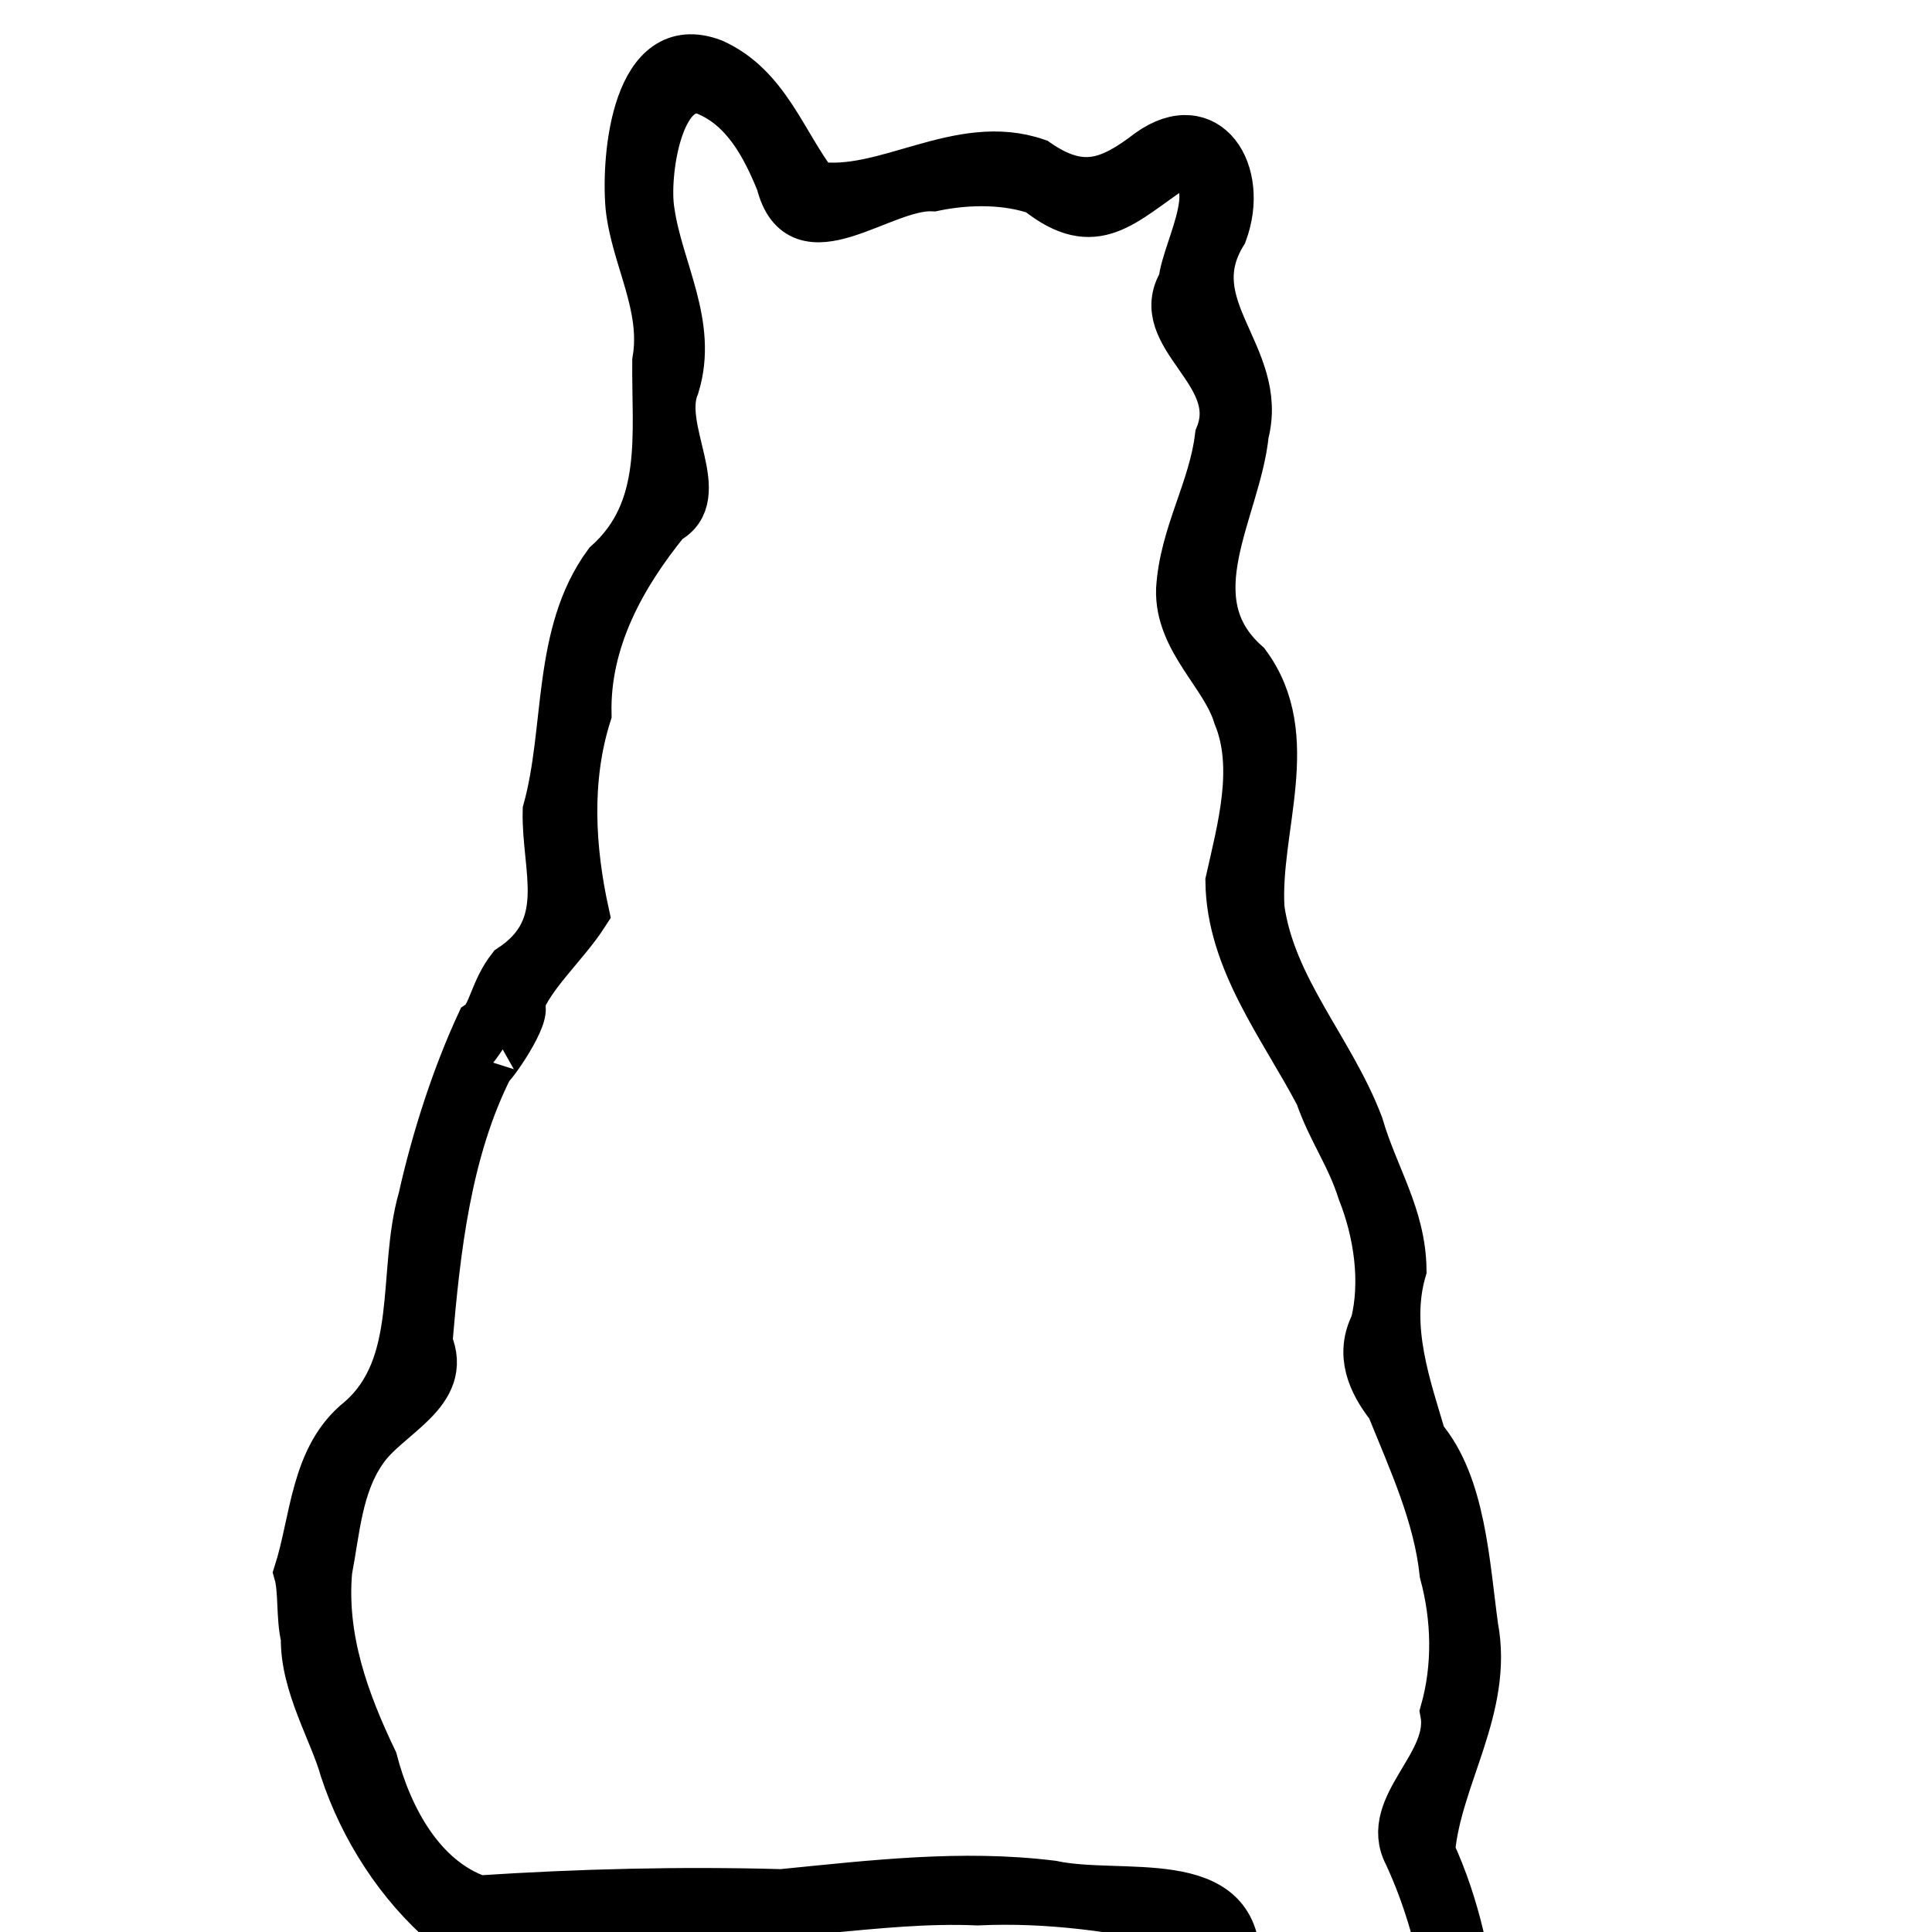 <?xml version="1.0" encoding="UTF-8" standalone="no"?>
<svg
   xmlns:dc="http://purl.org/dc/elements/1.1/"
   xmlns:cc="http://creativecommons.org/ns#"
   xmlns:rdf="http://www.w3.org/1999/02/22-rdf-syntax-ns#"
   xmlns:svg="http://www.w3.org/2000/svg"
   xmlns="http://www.w3.org/2000/svg"
   xmlns:sodipodi="http://sodipodi.sourceforge.net/DTD/sodipodi-0.dtd"
   xmlns:inkscape="http://www.inkscape.org/namespaces/inkscape"
   width="32"
   height="32"
   viewBox="0 0 32 32"
   class="bag-logo"
   version="1.1"
   id="svg4"
   sodipodi:docname="favicon.svg"
   inkscape:version="0.92.4 (5da689c313, 2019-01-14)">
  <defs
     id="defs8" />
  <sodipodi:namedview
     pagecolor="#ffffff"
     bordercolor="#666666"
     borderopacity="1"
     objecttolerance="10"
     gridtolerance="10"
     guidetolerance="10"
     inkscape:pageopacity="0"
     inkscape:pageshadow="2"
     inkscape:window-width="1808"
     inkscape:window-height="1194"
     id="namedview6"
     showgrid="false"
     inkscape:zoom="6.2105265"
     inkscape:cx="12.908999"
     inkscape:cy="59.911593"
     inkscape:window-x="0"
     inkscape:window-y="0"
     inkscape:window-maximized="0"
     inkscape:current-layer="svg4" />
  <path
     style="fill:#000000;stroke-width:0.8;stroke:#000000;stroke-opacity:1;stroke-miterlimit:4;stroke-dasharray:none"
     d="m 5.434,26.015 c -0.099,1.118 0.274,2.154 0.751,3.149 0.242,0.932 0.785,1.967 1.744,2.299 1.67,-0.109 3.339,-0.151 5.015,-0.104 1.493,-0.148 2.984,-0.328 4.479,-0.143 1.15,0.246 3.07,-0.263 3.05,1.297 0.624,1.506 0.827,3.142 0.819,4.761 0.091,1.946 0.762,3.902 0.169,5.831 -0.312,0.882 -0.224,3.314 1.22,2.414 0.662,-0.593 0.522,-1.652 1.146,-2.317 0.49,-1.244 0.388,-2.654 0.441,-3.978 -0.215,-2.835 0.283,-5.857 -0.953,-8.517 -0.417,-0.798 0.778,-1.474 0.606,-2.352 0.213,-0.752 0.192,-1.554 -0.009,-2.3 -0.101,-0.955 -0.511,-1.842 -0.883,-2.76 -0.317,-0.404 -0.519,-0.866 -0.261,-1.367 0.172,-0.705 0.055,-1.514 -0.217,-2.198 -0.193,-0.608 -0.495,-0.997 -0.703,-1.596 -0.594,-1.131 -1.466,-2.222 -1.483,-3.537 0.196,-0.876 0.481,-1.887 0.129,-2.742 -0.208,-0.691 -0.972,-1.256 -0.946,-2.093 0.056,-0.911 0.538,-1.646 0.644,-2.535 0.439,-1.064 -1.152,-1.664 -0.606,-2.553 C 19.631,4.127 20.416,2.857 19.472,2.753 18.587,3.341 18.147,3.925 17.188,3.16 16.717,2.992 16.083,2.969 15.458,3.1 14.6,3.057 13.251,4.329 12.922,3.02 12.68,2.425 12.344,1.767 11.676,1.503 10.901,1.27 10.673,2.92 10.774,3.502 10.912,4.47 11.498,5.377 11.185,6.389 10.88,7.109 11.782,8.227 11.039,8.62 10.3,9.527 9.7,10.605 9.729,11.827 9.384,12.916 9.459,14.069 9.69,15.126 9.368,15.63 8.774,16.158 8.612,16.634 c 0.176,0.142 -0.508,1.094 -0.497,1.018 -0.715,1.405 -0.891,3.062 -1.021,4.58 0.361,0.839 -0.691,1.2 -1.084,1.79 -0.405,0.58 -0.447,1.318 -0.576,1.994 z m -0.5,0.036 C 5.211,25.183 5.204,24.132 5.963,23.527 7.019,22.614 6.639,21.08 6.995,19.849 7.216,18.859 7.554,17.82 7.954,16.956 8.146,16.823 8.177,16.408 8.465,16.038 9.496,15.36 9.033,14.388 9.057,13.429 9.431,12.082 9.205,10.507 10.061,9.34 11.062,8.446 10.859,7.191 10.872,5.978 11.031,5.066 10.519,4.272 10.429,3.425 10.355,2.578 10.538,0.559 11.806,1.041 c 0.885,0.399 1.155,1.333 1.694,2.031 1.162,0.182 2.392,-0.823 3.667,-0.381 0.746,0.518 1.22,0.336 1.872,-0.164 0.955,-0.681 1.589,0.336 1.22,1.329 -0.765,1.238 0.691,2.034 0.357,3.327 -0.13,1.28 -1.191,2.744 0.025,3.82 0.888,1.2 0.153,2.714 0.235,4.047 0.191,1.339 1.169,2.347 1.638,3.589 0.25,0.857 0.701,1.495 0.714,2.392 -0.285,0.973 0.089,1.971 0.326,2.787 0.66,0.777 0.719,2.096 0.862,3.131 0.251,1.335 -0.608,2.481 -0.716,3.716 0.841,1.826 0.797,3.9 0.86,5.884 -0.057,1.556 0.185,3.029 0.019,4.546 -0.206,0.963 0.039,1.949 -0.603,2.735 -0.391,0.864 -0.572,2.044 -1.576,2.428 -0.375,0.064 -0.994,-0.114 -1.258,-0.594 -0.578,-1.805 0.582,-3.704 0.102,-5.545 -0.271,-1.689 -0.279,-3.391 -0.462,-5.085 -0.265,-1.092 -0.443,-2.242 -1.111,-3.176 -1.136,-0.259 -2.3,-0.422 -3.482,-0.367 -1.671,-0.073 -3.335,0.351 -5.04,0.196 C 9.897,31.657 8.607,31.838 7.414,31.895 6.61,31.213 6.015,30.269 5.699,29.311 5.525,28.684 5.036,27.901 5.052,27.126 4.969,26.787 5.018,26.342 4.934,26.051 Z"
     id="path1702"
     inkscape:connector-curvature="0"
     sodipodi:nodetypes="cccccccccccccccccccccccccccccccccccccccccccccccccccccccccccccccccccccccccccc" />
</svg>
